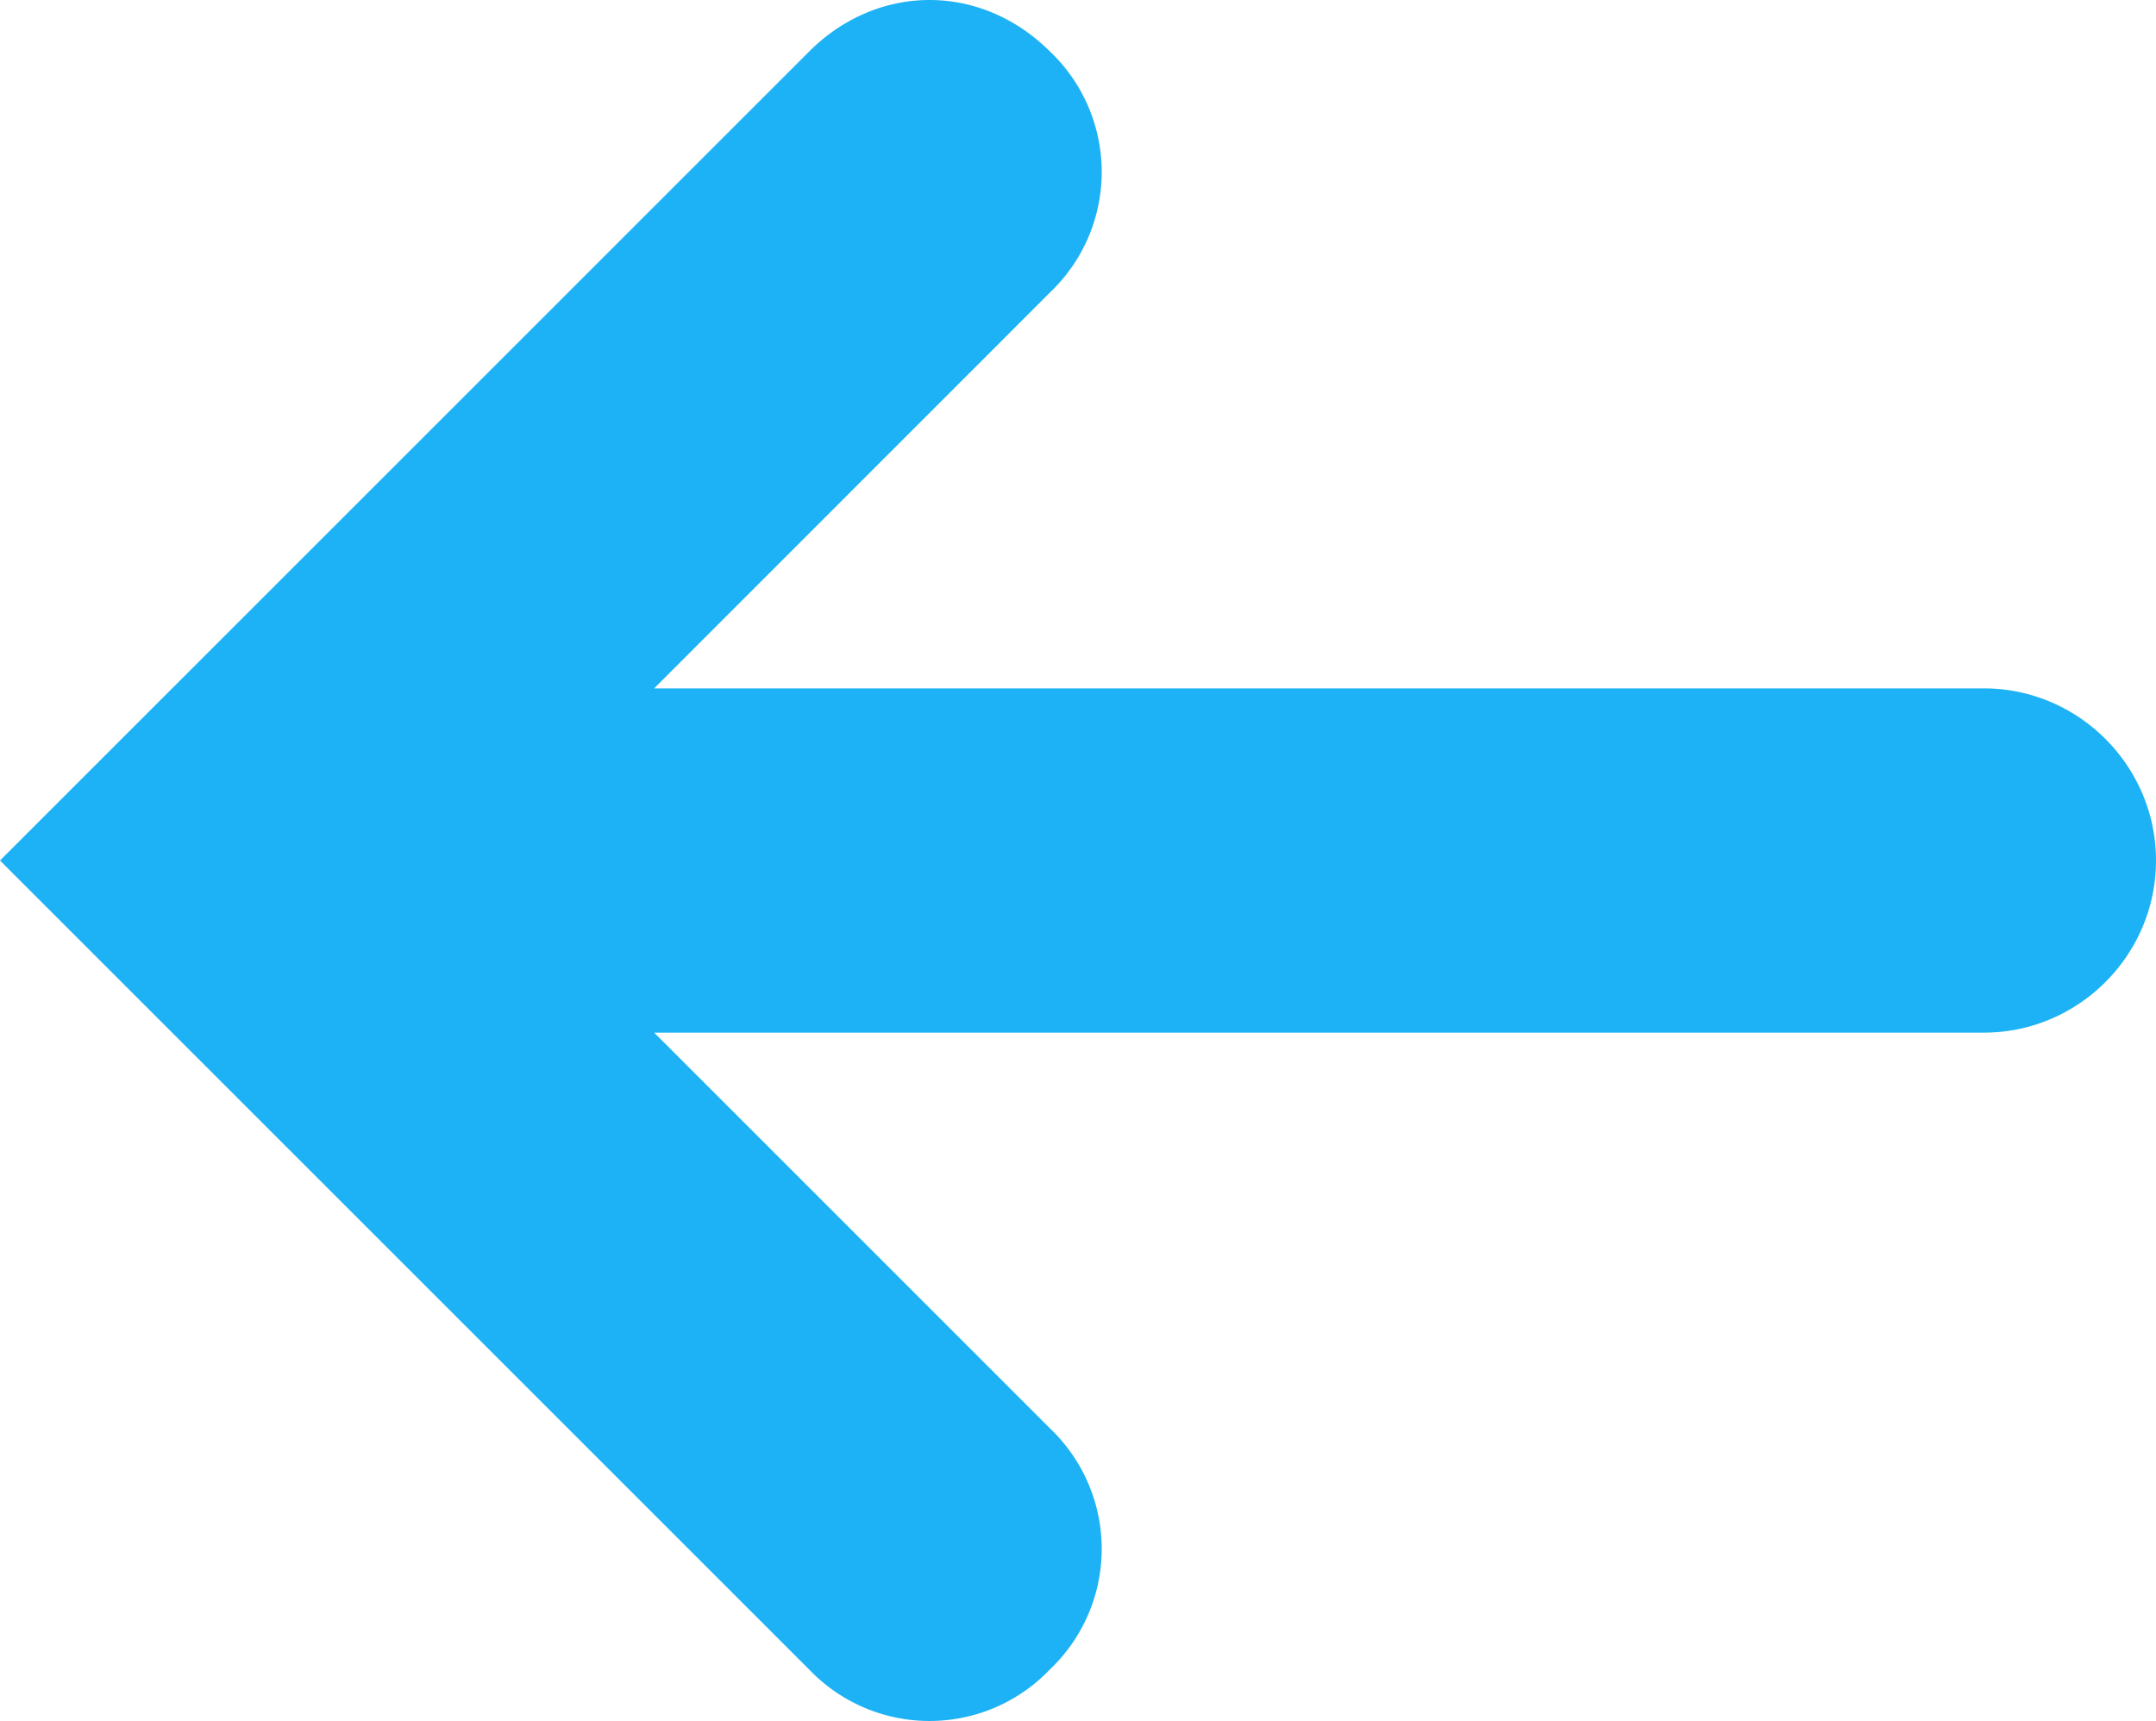 <svg xmlns="http://www.w3.org/2000/svg" width="15.303" height="12.219" viewBox="0 0 15.303 12.219">
    <g style="fill:#1db2f5;stroke-miterlimit:10">
        <path d="M165.265 232.885c-.062 0-.114-.04-.147-.072l-5.037-5.037 5.036-5.035c.033-.034.086-.074.148-.074.061 0 .114.04.148.074.034.033.074.086.074.148 0 .061-.04.114-.074.148l-2.81 2.81-1.707 1.707h11.852c.075 0 .126.036.156.066.03.03.066.082.066.156 0 .12-.101.222-.222.222H160.895l1.708 1.707 2.81 2.81c.034.034.074.087.074.148 0 .062-.04.115-.074.149-.033.033-.086.073-.148.073z" style="stroke:none" transform="translate(-158.667 -221.667)"/>
        <path d="M165.265 221.667c.305 0 .61.122.855.366a1.18 1.18 0 0 1 0 1.71l-2.81 2.811h9.438c.672 0 1.222.55 1.222 1.222 0 .672-.55 1.222-1.222 1.222h-9.438l2.81 2.81a1.18 1.18 0 0 1 0 1.71 1.181 1.181 0 0 1-1.71.001l-5.743-5.743 5.743-5.743c.244-.244.55-.366.855-.366z" style="fill:#1db2f5;stroke:none" transform="translate(-158.667 -221.667)"/>
    </g>
</svg>
